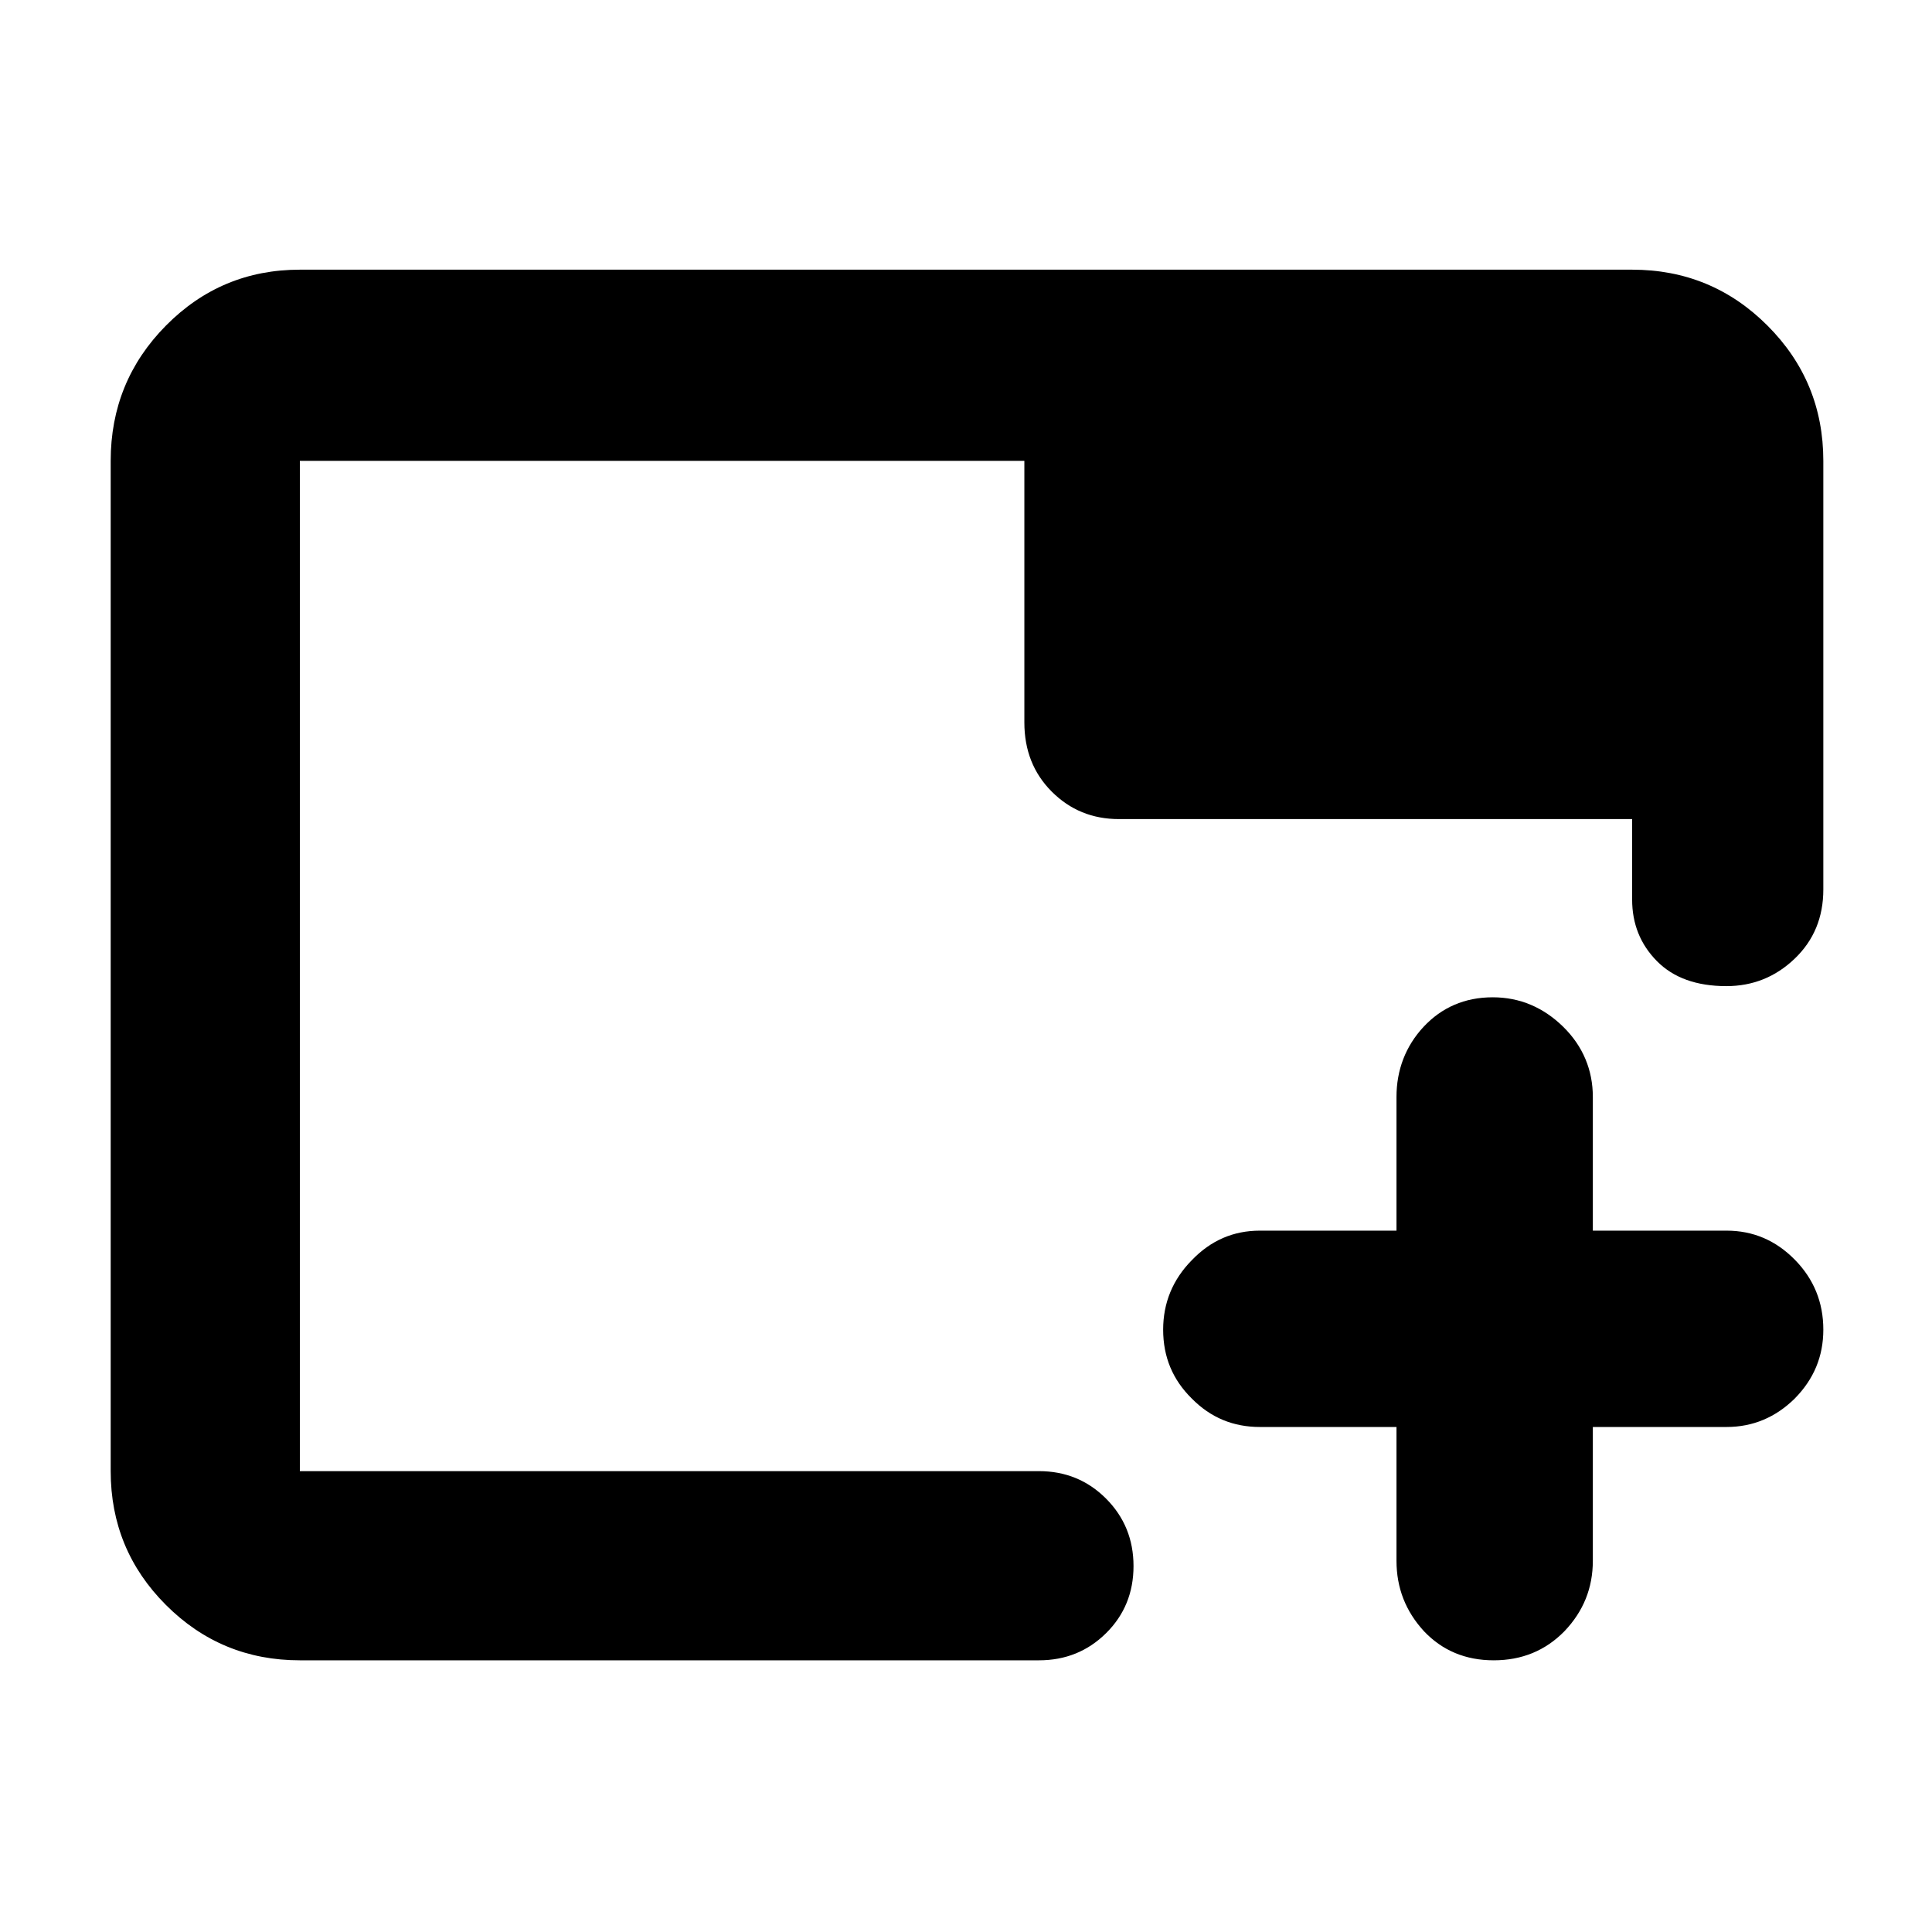 <?xml version="1.0" encoding="utf-8"?>
<svg xmlns="http://www.w3.org/2000/svg" height="48" viewBox="0 -960 960 960" width="48">
  <path d="M 149 -135 C 122.967 -135 100.79 -144.16 82.47 -162.48 C 64.157 -180.793 55 -202.967 55 -229 L 55 -731 C 55 -757.307 64.157 -779.717 82.47 -798.23 C 100.79 -816.743 122.967 -826 149 -826 L 811 -826 C 837.307 -826 859.717 -816.743 878.23 -798.23 C 896.743 -779.717 906 -757.307 906 -731 L 906 -518 C 906 -504.167 901.253 -492.71 891.76 -483.63 C 882.267 -474.543 870.953 -470 857.82 -470 C 842.973 -470 831.46 -474.153 823.28 -482.46 C 815.093 -490.767 811 -500.947 811 -513 L 811 -553 L 556 -553 C 542.833 -553 531.71 -557.543 522.63 -566.63 C 513.543 -575.71 509 -587.167 509 -601 L 509 -731 L 149 -731 L 149 -229 L 516.238 -229 C 529.405 -229 540.531 -224.44 549.618 -215.32 C 558.698 -206.207 563.238 -195.04 563.238 -181.82 C 563.238 -168.607 558.698 -157.5 549.618 -148.5 C 540.531 -139.5 529.405 -135 516.238 -135 Z M 626.038 -250.94 C 612.945 -250.94 601.662 -255.47 592.189 -265.08 C 582.715 -274.41 577.964 -285.72 577.964 -299.3 C 577.964 -312.6 582.715 -324.19 592.189 -333.8 C 601.662 -343.7 612.945 -348.5 626.038 -348.5 L 693.908 -348.5 L 693.908 -414.96 C 693.908 -428.26 698.404 -440.13 707.34 -449.75 C 716.304 -459.36 727.758 -464.45 741.728 -464.45 C 755.302 -464.45 767.009 -459.36 776.794 -449.75 C 786.579 -440.13 791.471 -428.26 791.471 -414.96 L 791.471 -348.5 L 857.926 -348.5 C 871.048 -348.5 882.331 -343.7 891.804 -334.09 C 901.278 -324.47 906 -312.87 906 -299.3 C 906 -286.01 901.278 -274.7 891.804 -265.08 C 882.331 -255.75 871.048 -250.94 857.926 -250.94 L 791.471 -250.94 L 791.471 -184.49 C 791.471 -170.92 786.777 -159.31 777.331 -149.42 C 767.914 -139.81 756.207 -135 742.237 -135 C 728.268 -135 716.729 -139.81 707.595 -149.42 C 698.49 -159.31 693.908 -170.92 693.908 -184.49 L 693.908 -250.94 Z"/>
</svg>